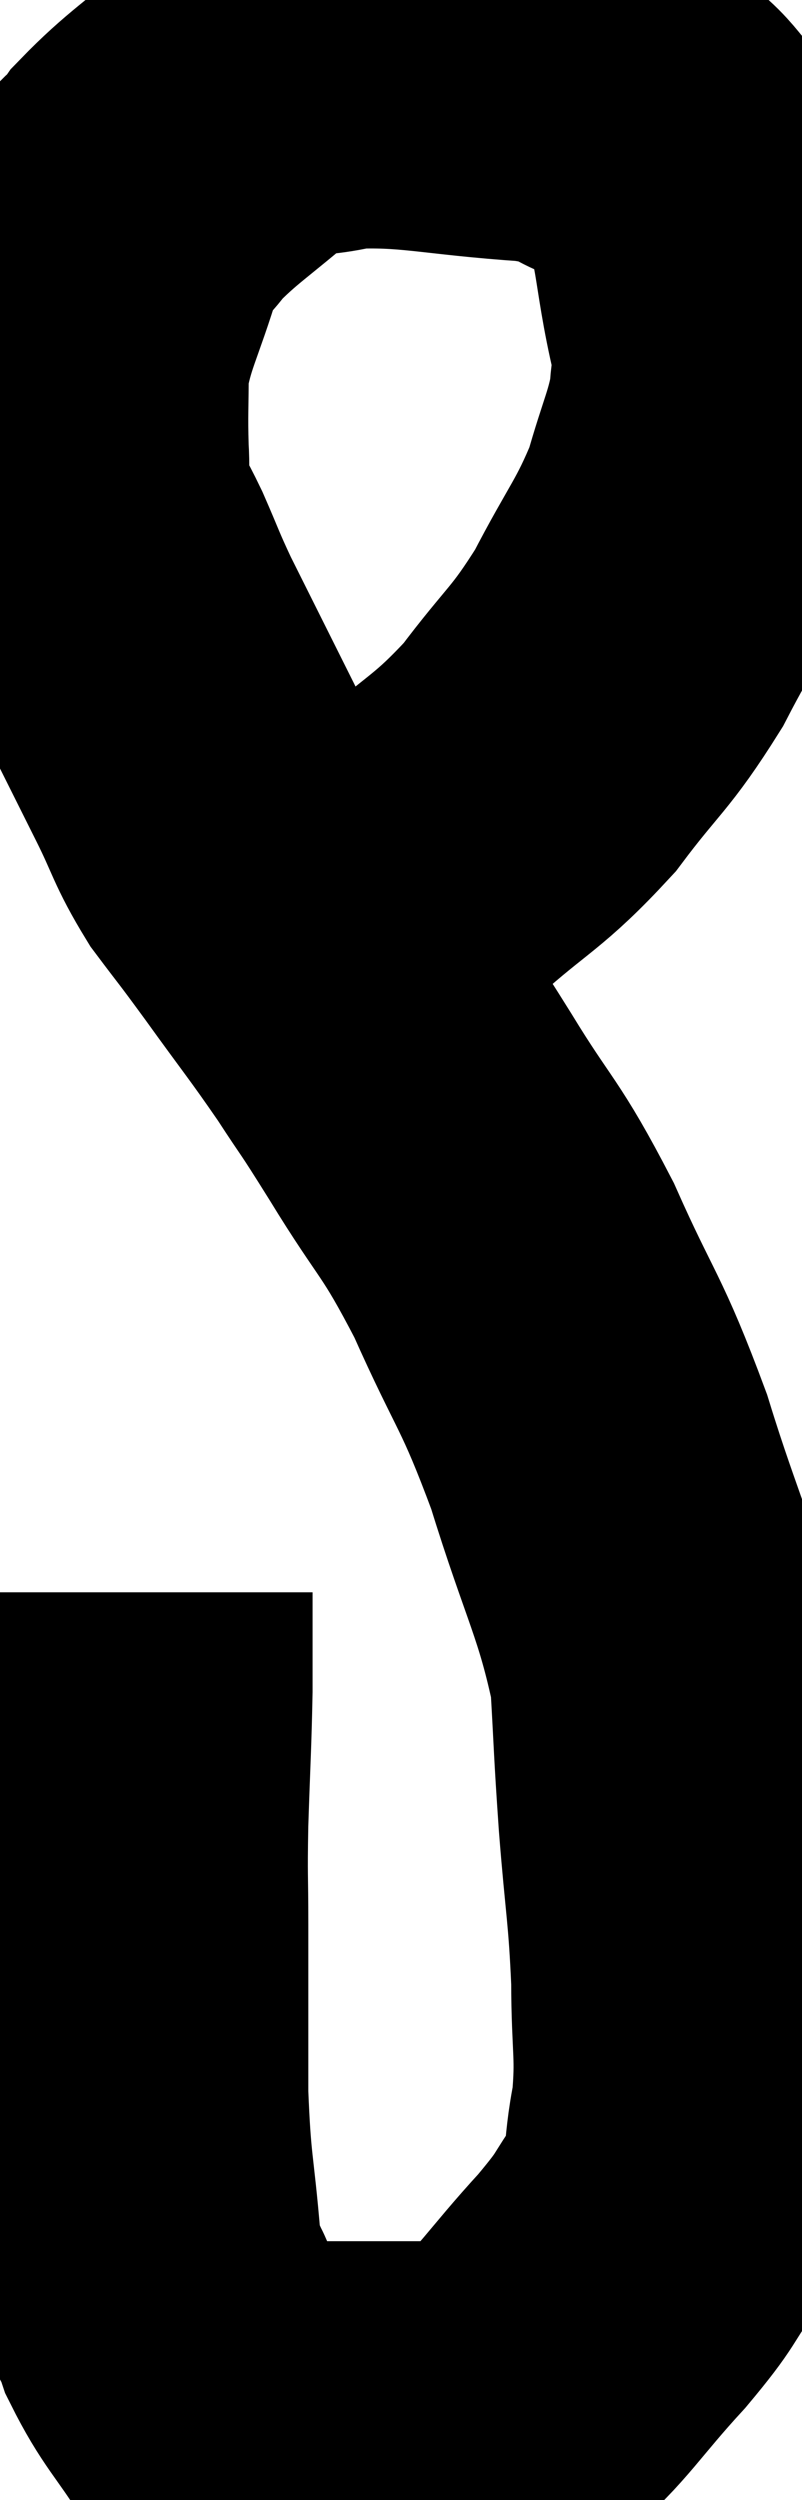 <svg xmlns="http://www.w3.org/2000/svg" viewBox="15.673 3.251 11.307 35.216" width="11.307" height="35.216"><path d="M 20.16 16.32 C 20.88 15.87, 20.82 16.02, 21.6 15.42 C 22.44 14.67, 22.545 14.715, 23.28 13.92 C 23.91 13.08, 23.985 13.125, 24.54 12.24 C 25.02 11.31, 25.155 11.22, 25.5 10.38 C 25.71 9.63, 25.815 9.48, 25.92 8.88 C 25.92 8.43, 26.055 8.775, 25.92 7.98 C 25.65 6.84, 25.74 6.48, 25.38 5.7 C 24.93 5.28, 25.02 5.175, 24.48 4.86 C 23.85 4.65, 24.21 4.59, 23.22 4.44 C 21.87 4.35, 21.54 4.215, 20.52 4.26 C 19.83 4.44, 19.83 4.23, 19.14 4.62 C 18.45 5.22, 18.24 5.325, 17.76 5.82 C 17.49 6.21, 17.49 5.955, 17.22 6.6 C 16.95 7.5, 16.815 7.65, 16.68 8.4 C 16.68 9, 16.665 9.06, 16.68 9.6 C 16.71 10.08, 16.635 10.155, 16.74 10.56 C 16.92 10.89, 16.905 10.815, 17.1 11.22 C 17.31 11.7, 17.295 11.7, 17.52 12.18 C 17.76 12.66, 17.775 12.69, 18 13.14 C 18.21 13.56, 18.165 13.47, 18.42 13.98 C 18.72 14.58, 18.69 14.64, 19.02 15.18 C 19.38 15.66, 19.29 15.525, 19.74 16.14 C 20.28 16.89, 20.355 16.965, 20.82 17.64 C 21.21 18.24, 21.075 18, 21.6 18.84 C 22.26 19.92, 22.29 19.785, 22.92 21 C 23.52 22.35, 23.58 22.245, 24.12 23.7 C 24.6 25.26, 24.81 25.53, 25.08 26.82 C 25.14 27.84, 25.125 27.78, 25.2 28.86 C 25.29 30, 25.335 30.105, 25.38 31.14 C 25.38 32.07, 25.455 32.175, 25.38 33 C 25.23 33.72, 25.35 33.81, 25.08 34.44 C 24.69 34.98, 24.84 34.875, 24.3 35.52 C 23.61 36.27, 23.46 36.57, 22.92 37.02 C 22.53 37.17, 22.575 37.245, 22.14 37.32 C 21.66 37.32, 21.765 37.32, 21.18 37.32 C 20.49 37.32, 20.295 37.32, 19.8 37.32 C 19.5 37.32, 19.425 37.32, 19.2 37.32 C 19.05 37.32, 19.185 37.65, 18.9 37.32 C 18.48 36.66, 18.36 36.6, 18.06 36 C 17.88 35.46, 17.835 35.73, 17.7 34.92 C 17.61 33.84, 17.565 33.9, 17.52 32.76 C 17.52 31.56, 17.52 31.32, 17.52 30.36 C 17.52 29.64, 17.505 29.745, 17.52 28.92 C 17.55 27.99, 17.565 27.825, 17.58 27.06 C 17.58 26.46, 17.58 26.205, 17.58 25.86 C 17.58 25.77, 17.58 25.725, 17.58 25.68 C 17.58 25.68, 17.58 25.68, 17.58 25.68 L 17.58 25.68" fill="none" stroke="black" stroke-width="5"></path></svg>